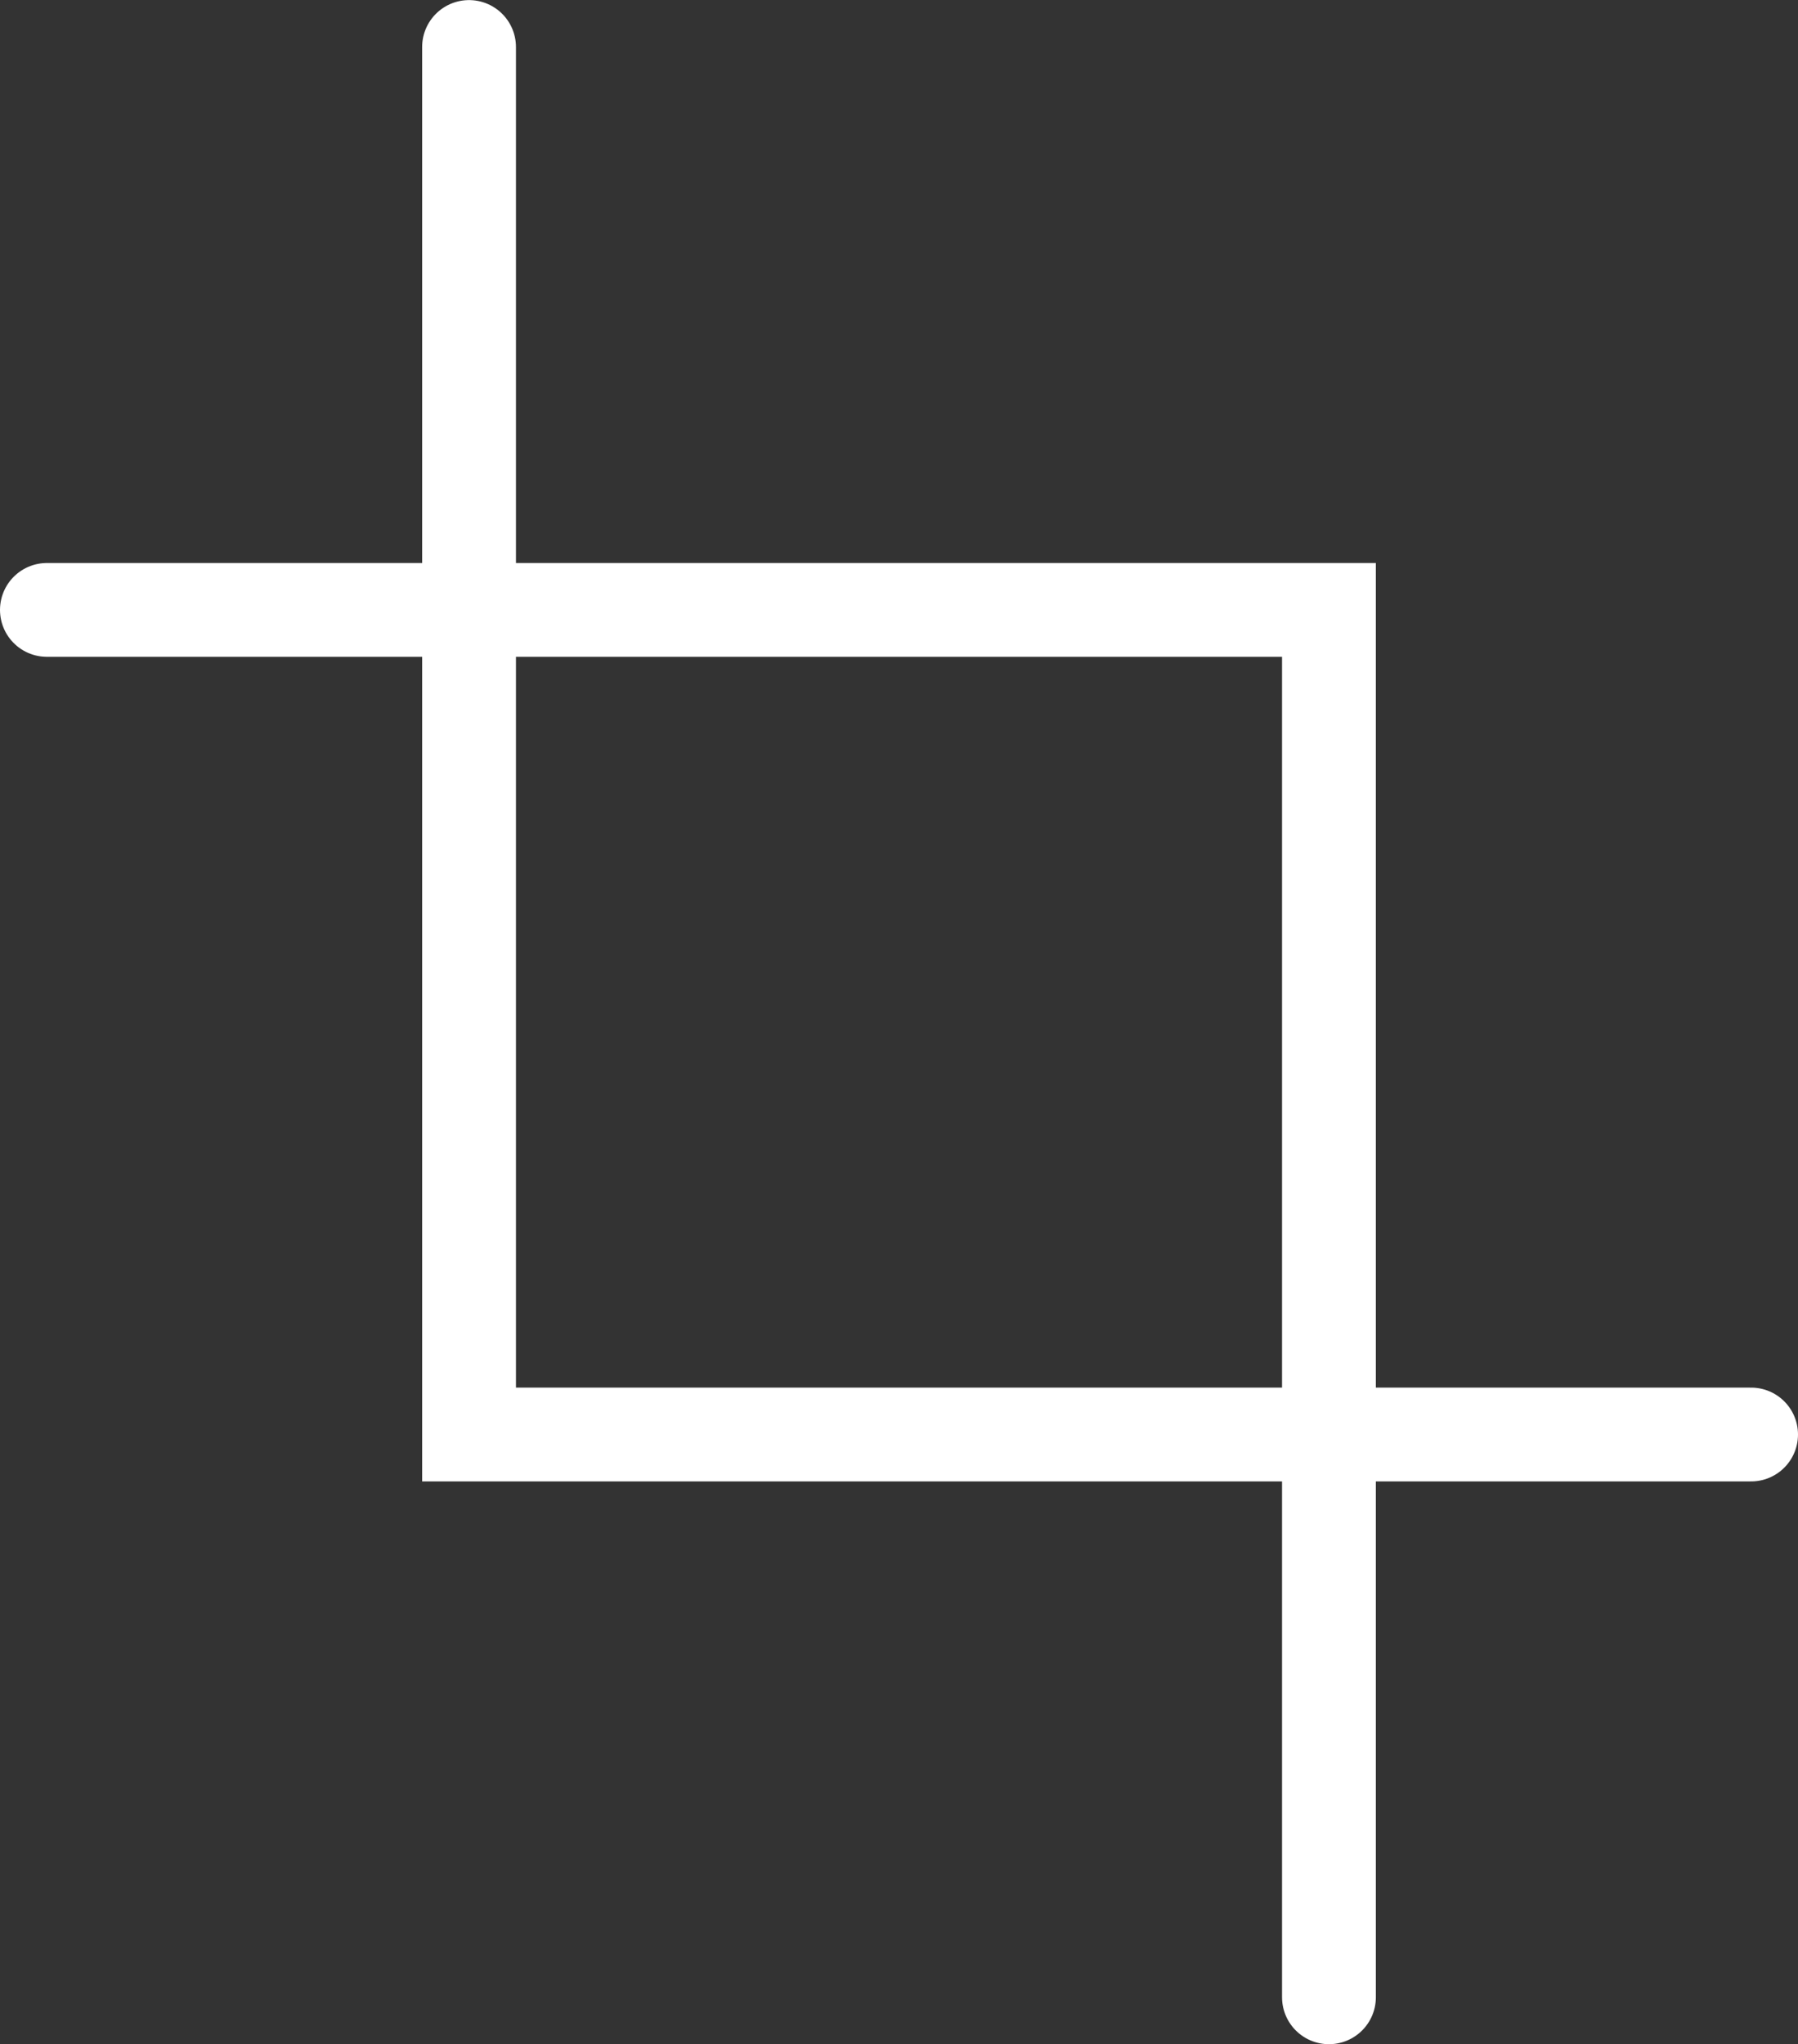<svg xmlns="http://www.w3.org/2000/svg" width="38.333" height="43.581" viewBox="0 0 38.333 43.581">
    <rect x="0" y="0" width="38.333" height="43.581" fill="#333333" stroke="none"/>
    <g id="Group_537" data-name="Group 537" transform="translate(-42 -797.419)">
        <path id="Path_1467" data-name="Path 1467" d="M-409,9196.8v29.581h27.333" transform="translate(461 -8398.379)" fill="none" stroke="#fff" stroke-linecap="round" stroke-width="2"/>
        <path id="Path_1468" data-name="Path 1468" d="M-381.667,9226.378V9196.8H-409" transform="translate(452 -8386.378)" fill="none" stroke="#fff" stroke-linecap="round" stroke-width="2"/>
    </g>
</svg>